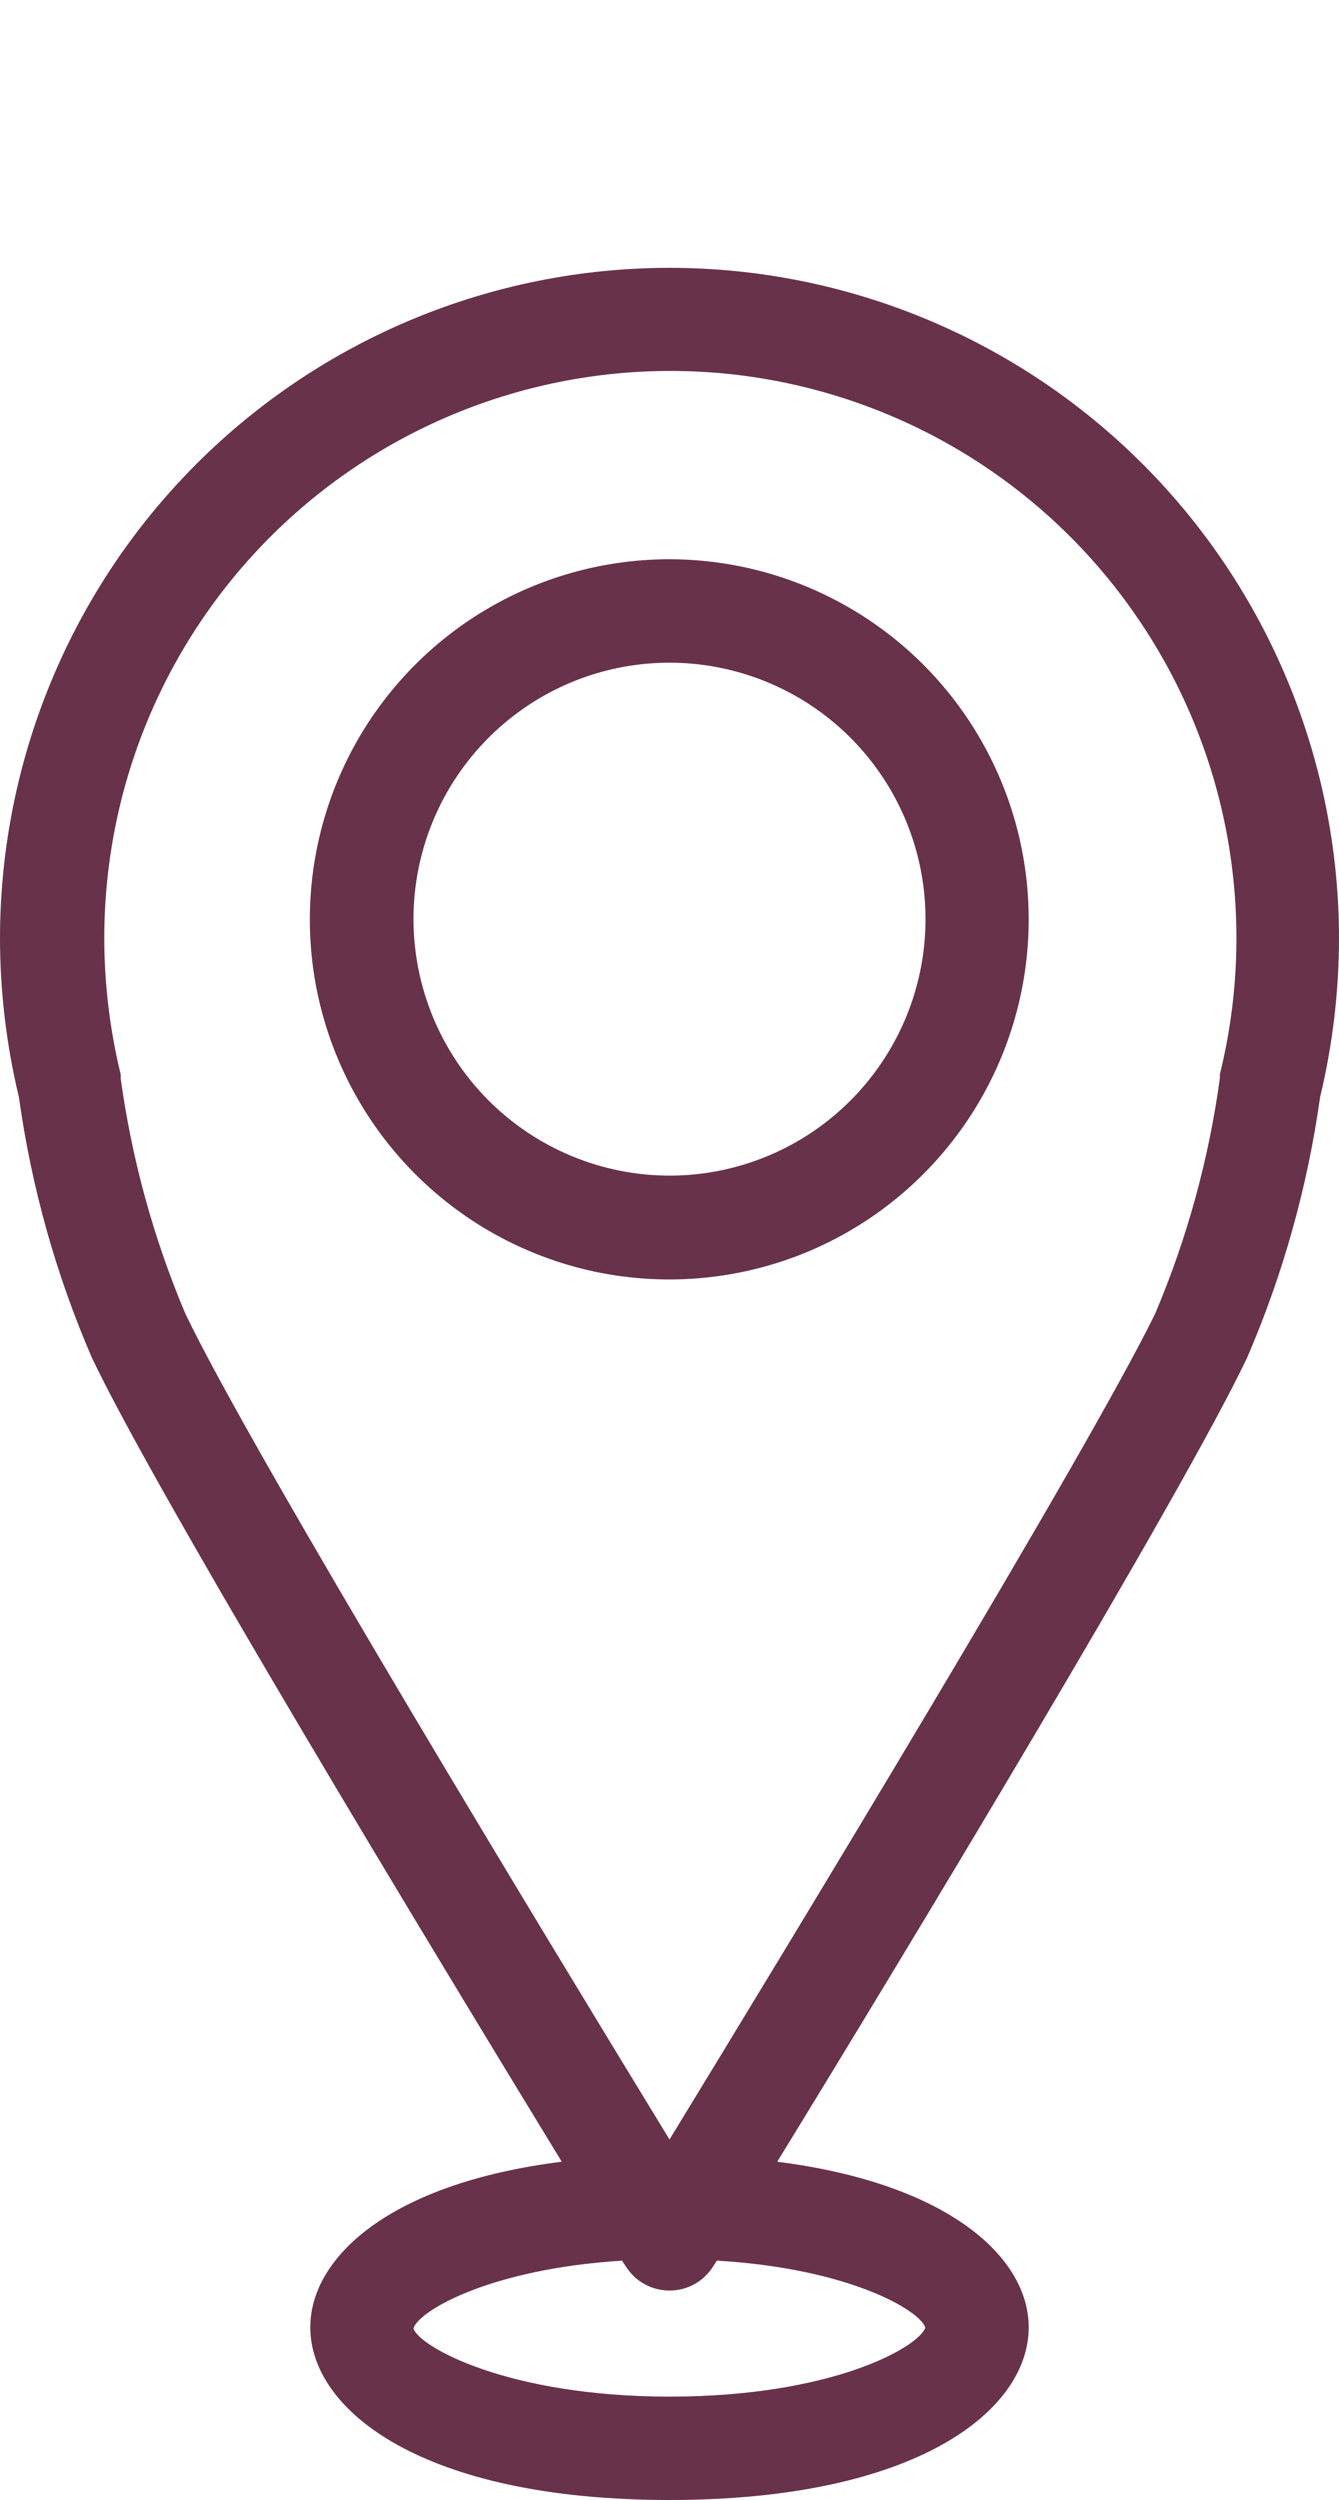 <svg width="15" height="28" viewBox="0 0 15 28" fill="none" xmlns="http://www.w3.org/2000/svg">
<g clip-path="url(#clip0_3_33)">
<path d="M14.788 12.29C14.928 11.708 14.999 11.111 15 10.513C15 8.52 14.21 6.609 12.803 5.2C11.397 3.792 9.489 3 7.5 3C5.511 3 3.603 3.792 2.197 5.2C0.79 6.609 0 8.52 0 10.513C0.001 11.111 0.072 11.708 0.212 12.29C0.352 13.296 0.627 14.279 1.031 15.211C1.767 16.761 4.869 21.88 6.293 24.213C4.362 24.455 3.476 25.287 3.476 26.068C3.476 26.999 4.734 28.002 7.5 28.002C10.266 28.002 11.524 27.001 11.524 26.068C11.524 25.287 10.631 24.458 8.707 24.213C10.138 21.88 13.231 16.761 13.969 15.211C14.372 14.279 14.647 13.296 14.788 12.29ZM10.365 26.073C10.286 26.293 9.318 26.844 7.5 26.844C5.682 26.844 4.69 26.281 4.632 26.08C4.685 25.889 5.475 25.415 6.969 25.321C6.981 25.342 6.994 25.362 7.008 25.381C7.06 25.465 7.132 25.535 7.218 25.583C7.304 25.631 7.401 25.656 7.5 25.656C7.599 25.656 7.696 25.631 7.782 25.583C7.868 25.535 7.94 25.465 7.992 25.381L8.031 25.321C9.506 25.408 10.295 25.872 10.365 26.068V26.073ZM2.076 14.713C1.72 13.871 1.477 12.986 1.352 12.08C1.353 12.064 1.353 12.049 1.352 12.034C1.231 11.536 1.169 11.025 1.168 10.513C1.168 9.613 1.357 8.724 1.725 7.904C2.093 7.084 2.631 6.351 3.303 5.754C3.974 5.158 4.765 4.711 5.622 4.443C6.479 4.175 7.383 4.093 8.274 4.201C9.166 4.31 10.024 4.607 10.792 5.072C11.56 5.538 12.221 6.161 12.73 6.902C13.24 7.642 13.587 8.482 13.748 9.367C13.909 10.252 13.881 11.161 13.665 12.034V12.08C13.541 12.986 13.298 13.871 12.941 14.713C12.178 16.277 8.784 21.861 7.5 23.964C6.216 21.861 2.822 16.277 2.076 14.713Z" fill="#68324A"/>
<path d="M7.5 6.264C6.703 6.264 5.925 6.5 5.262 6.943C4.6 7.386 4.083 8.016 3.778 8.753C3.473 9.49 3.393 10.301 3.548 11.084C3.704 11.867 4.087 12.585 4.651 13.15C5.214 13.714 5.931 14.098 6.713 14.254C7.494 14.409 8.304 14.329 9.04 14.024C9.775 13.718 10.404 13.201 10.846 12.537C11.289 11.873 11.524 11.093 11.524 10.295C11.523 9.226 11.099 8.202 10.345 7.446C9.59 6.69 8.567 6.265 7.5 6.264ZM4.632 10.295C4.632 9.727 4.8 9.172 5.116 8.699C5.431 8.227 5.879 7.859 6.403 7.641C6.927 7.424 7.503 7.367 8.059 7.478C8.616 7.589 9.127 7.862 9.528 8.264C9.929 8.666 10.202 9.178 10.313 9.735C10.423 10.292 10.367 10.87 10.149 11.395C9.932 11.919 9.565 12.368 9.093 12.684C8.622 12.999 8.067 13.168 7.5 13.168C6.74 13.167 6.011 12.864 5.473 12.326C4.935 11.787 4.633 11.057 4.632 10.295Z" fill="#68324A"/>
</g>
<defs>
<clipPath id="clip0_3_33">
<rect width="15" height="28" fill="white"/>
</clipPath>
</defs>
</svg>
